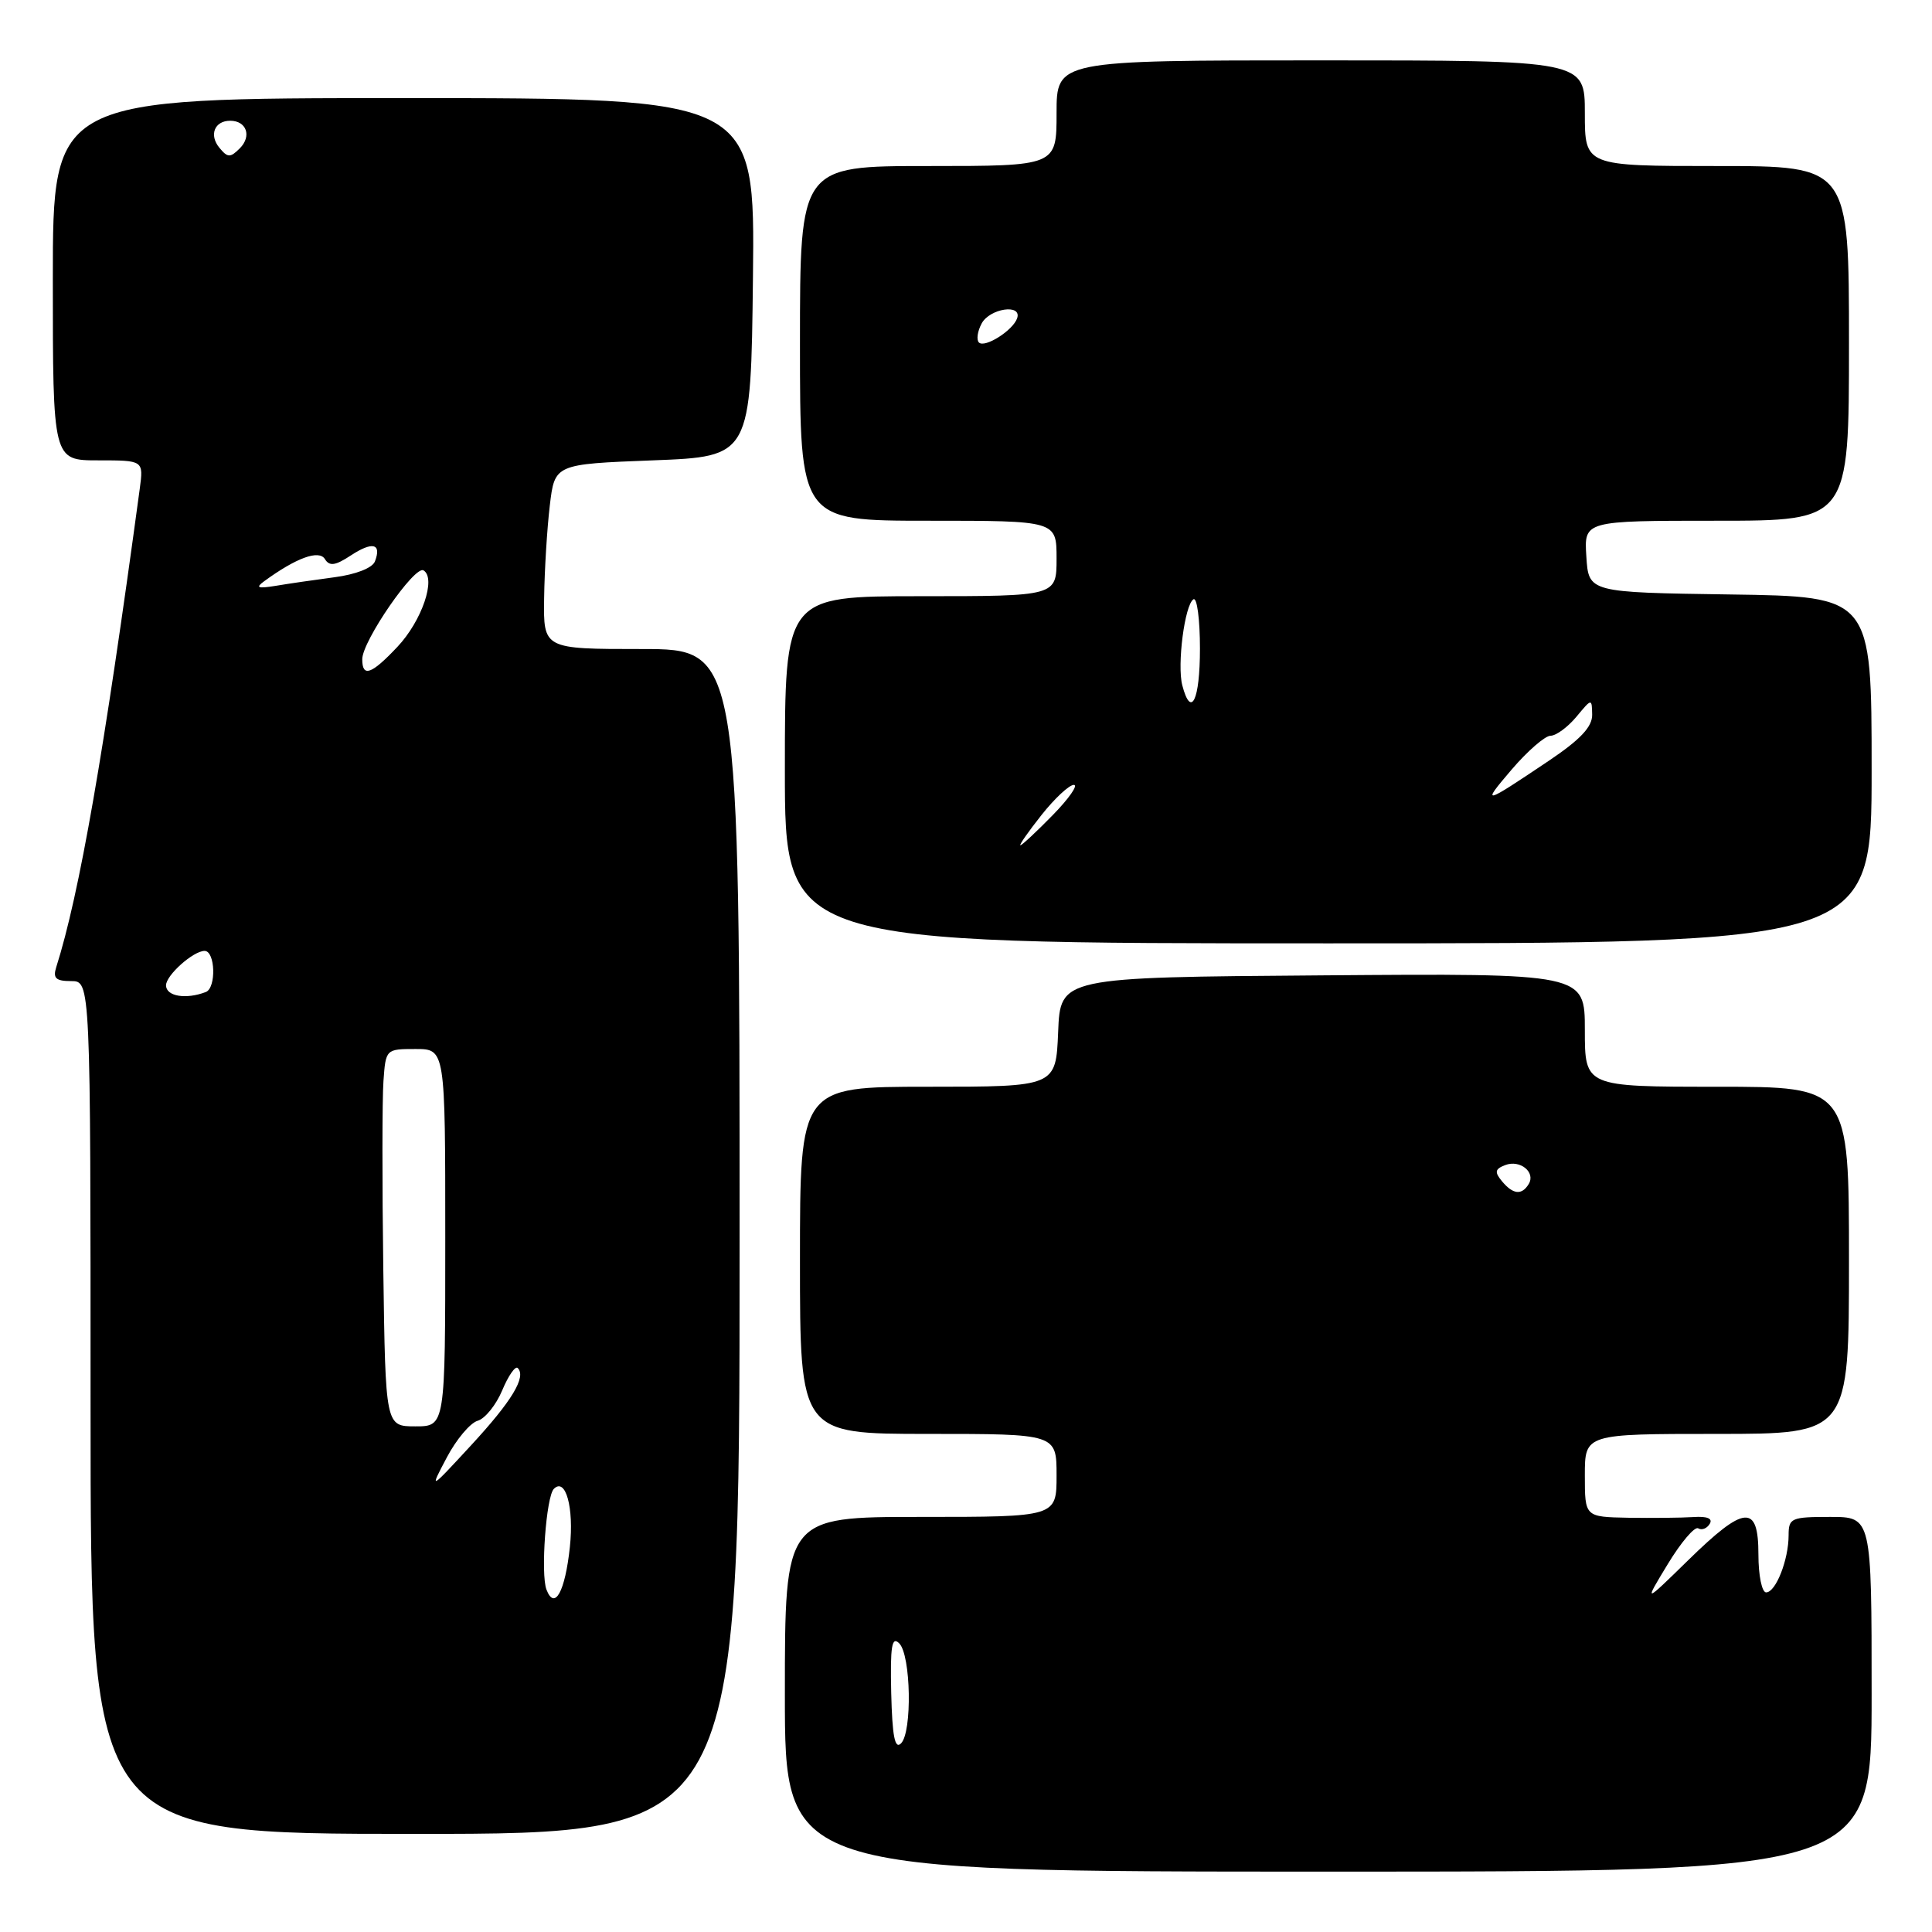 <?xml version="1.0" encoding="UTF-8" standalone="no"?>
<!DOCTYPE svg PUBLIC "-//W3C//DTD SVG 1.1//EN" "http://www.w3.org/Graphics/SVG/1.1/DTD/svg11.dtd" >
<svg xmlns="http://www.w3.org/2000/svg" xmlns:xlink="http://www.w3.org/1999/xlink" version="1.1" viewBox="0 0 256 256">
 <g >
 <path fill="currentColor"
d=" M 248.00 224.50 C 248.00 201.00 248.00 201.00 242.50 201.00 C 237.34 201.00 237.00 201.15 237.00 203.43 C 237.00 206.68 235.30 211.00 234.02 211.00 C 233.46 211.00 233.00 208.75 233.00 206.00 C 233.00 199.26 231.19 199.40 223.68 206.75 C 217.80 212.50 217.80 212.50 220.99 207.25 C 222.74 204.36 224.56 202.23 225.02 202.51 C 225.48 202.80 226.17 202.54 226.54 201.93 C 226.99 201.21 226.23 200.89 224.36 201.02 C 222.79 201.12 218.91 201.16 215.75 201.11 C 210.00 201.00 210.00 201.00 210.00 195.50 C 210.00 190.00 210.00 190.00 227.50 190.00 C 245.00 190.00 245.00 190.00 245.00 167.00 C 245.00 144.00 245.00 144.00 227.50 144.00 C 210.00 144.00 210.00 144.00 210.00 136.49 C 210.00 128.97 210.00 128.97 175.25 129.24 C 140.50 129.50 140.50 129.50 140.21 136.75 C 139.91 144.00 139.91 144.00 122.96 144.00 C 106.00 144.00 106.00 144.00 106.00 167.00 C 106.00 190.00 106.00 190.00 123.00 190.00 C 140.00 190.00 140.00 190.00 140.00 195.50 C 140.00 201.00 140.00 201.00 122.00 201.00 C 104.00 201.00 104.00 201.00 104.00 224.50 C 104.00 248.00 104.00 248.00 176.00 248.00 C 248.00 248.00 248.00 248.00 248.00 224.50 Z  M 98.00 164.50 C 98.00 86.00 98.00 86.00 85.00 86.00 C 72.00 86.00 72.00 86.00 72.10 79.25 C 72.15 75.54 72.49 70.03 72.85 67.00 C 73.50 61.50 73.50 61.50 86.50 61.00 C 99.50 60.50 99.50 60.50 99.77 36.75 C 100.04 13.00 100.04 13.00 53.52 13.00 C 7.00 13.00 7.00 13.00 7.00 37.00 C 7.00 61.00 7.00 61.00 13.01 61.00 C 19.02 61.00 19.02 61.00 18.52 64.75 C 13.76 99.91 10.52 118.50 7.45 128.16 C 6.99 129.62 7.40 130.00 9.43 130.00 C 12.00 130.00 12.00 130.00 12.00 186.50 C 12.00 243.00 12.00 243.00 55.00 243.00 C 98.00 243.00 98.00 243.00 98.00 164.50 Z  M 248.00 102.02 C 248.00 79.04 248.00 79.04 229.25 78.77 C 210.50 78.50 210.50 78.50 210.20 73.75 C 209.89 69.00 209.89 69.00 227.45 69.00 C 245.00 69.00 245.00 69.00 245.00 45.50 C 245.00 22.00 245.00 22.00 227.50 22.00 C 210.00 22.00 210.00 22.00 210.00 15.00 C 210.00 8.00 210.00 8.00 175.00 8.00 C 140.00 8.00 140.00 8.00 140.00 15.00 C 140.00 22.00 140.00 22.00 123.00 22.00 C 106.00 22.00 106.00 22.00 106.00 45.50 C 106.00 69.00 106.00 69.00 123.00 69.00 C 140.00 69.00 140.00 69.00 140.00 74.00 C 140.00 79.00 140.00 79.00 122.00 79.00 C 104.00 79.00 104.00 79.00 104.00 102.00 C 104.00 125.00 104.00 125.00 176.00 125.00 C 248.00 125.00 248.00 125.00 248.00 102.02 Z  M 118.09 224.32 C 117.95 218.11 118.17 216.77 119.15 217.75 C 120.71 219.31 120.89 229.51 119.39 231.01 C 118.57 231.83 118.23 230.05 118.09 224.32 Z  M 199.01 156.51 C 198.01 155.30 198.09 154.90 199.45 154.38 C 201.42 153.62 203.53 155.34 202.55 156.91 C 201.63 158.41 200.47 158.27 199.01 156.51 Z  M 72.41 210.63 C 71.62 208.57 72.37 198.29 73.39 197.28 C 74.95 195.72 76.07 199.77 75.51 204.99 C 74.88 210.91 73.49 213.44 72.41 210.63 Z  M 59.20 193.13 C 60.46 190.73 62.31 188.54 63.29 188.26 C 64.27 187.98 65.74 186.16 66.55 184.22 C 67.36 182.28 68.29 180.95 68.60 181.27 C 69.77 182.44 67.84 185.64 62.43 191.50 C 56.89 197.50 56.89 197.50 59.20 193.13 Z  M 50.79 168.25 C 50.63 156.84 50.64 145.59 50.81 143.25 C 51.11 139.02 51.13 139.00 55.06 139.00 C 59.00 139.00 59.00 139.00 59.00 164.00 C 59.00 189.00 59.00 189.00 55.04 189.00 C 51.08 189.00 51.08 189.00 50.79 168.25 Z  M 22.00 130.56 C 22.00 129.22 25.61 126.00 27.11 126.00 C 28.53 126.00 28.68 130.91 27.27 131.45 C 24.63 132.46 22.00 132.02 22.00 130.56 Z  M 48.00 87.35 C 48.00 84.94 54.96 74.86 56.12 75.58 C 57.83 76.63 55.90 82.28 52.65 85.72 C 49.21 89.37 48.00 89.80 48.00 87.35 Z  M 35.00 77.02 C 39.24 73.92 42.27 72.81 43.05 74.08 C 43.66 75.06 44.42 74.96 46.50 73.59 C 49.37 71.71 50.59 72.02 49.68 74.39 C 49.35 75.26 47.15 76.12 44.31 76.49 C 41.66 76.84 38.15 77.35 36.50 77.63 C 34.15 78.01 33.82 77.88 35.00 77.02 Z  M 29.08 19.59 C 27.67 17.90 28.42 16.00 30.50 16.00 C 32.67 16.00 33.38 18.04 31.78 19.65 C 30.51 20.92 30.17 20.91 29.08 19.59 Z  M 138.00 108.00 C 139.74 105.80 141.67 104.00 142.29 104.00 C 142.90 104.00 141.65 105.80 139.50 108.00 C 137.35 110.20 135.42 112.00 135.21 112.00 C 135.00 112.00 136.26 110.20 138.00 108.00 Z  M 200.31 101.96 C 202.41 99.51 204.73 97.49 205.46 97.49 C 206.20 97.48 207.73 96.35 208.87 94.99 C 210.92 92.52 210.93 92.51 210.97 94.71 C 210.99 96.31 209.40 98.00 205.25 100.79 C 196.47 106.69 196.22 106.75 200.31 101.96 Z  M 156.66 90.81 C 155.95 88.09 156.98 80.13 158.14 79.41 C 158.61 79.12 159.00 82.06 159.00 85.94 C 159.00 92.80 157.82 95.25 156.66 90.81 Z  M 129.71 45.38 C 129.36 45.02 129.52 43.90 130.07 42.87 C 131.14 40.86 135.43 40.22 134.78 42.16 C 134.24 43.78 130.49 46.15 129.71 45.38 Z "/>
</g>
</svg>